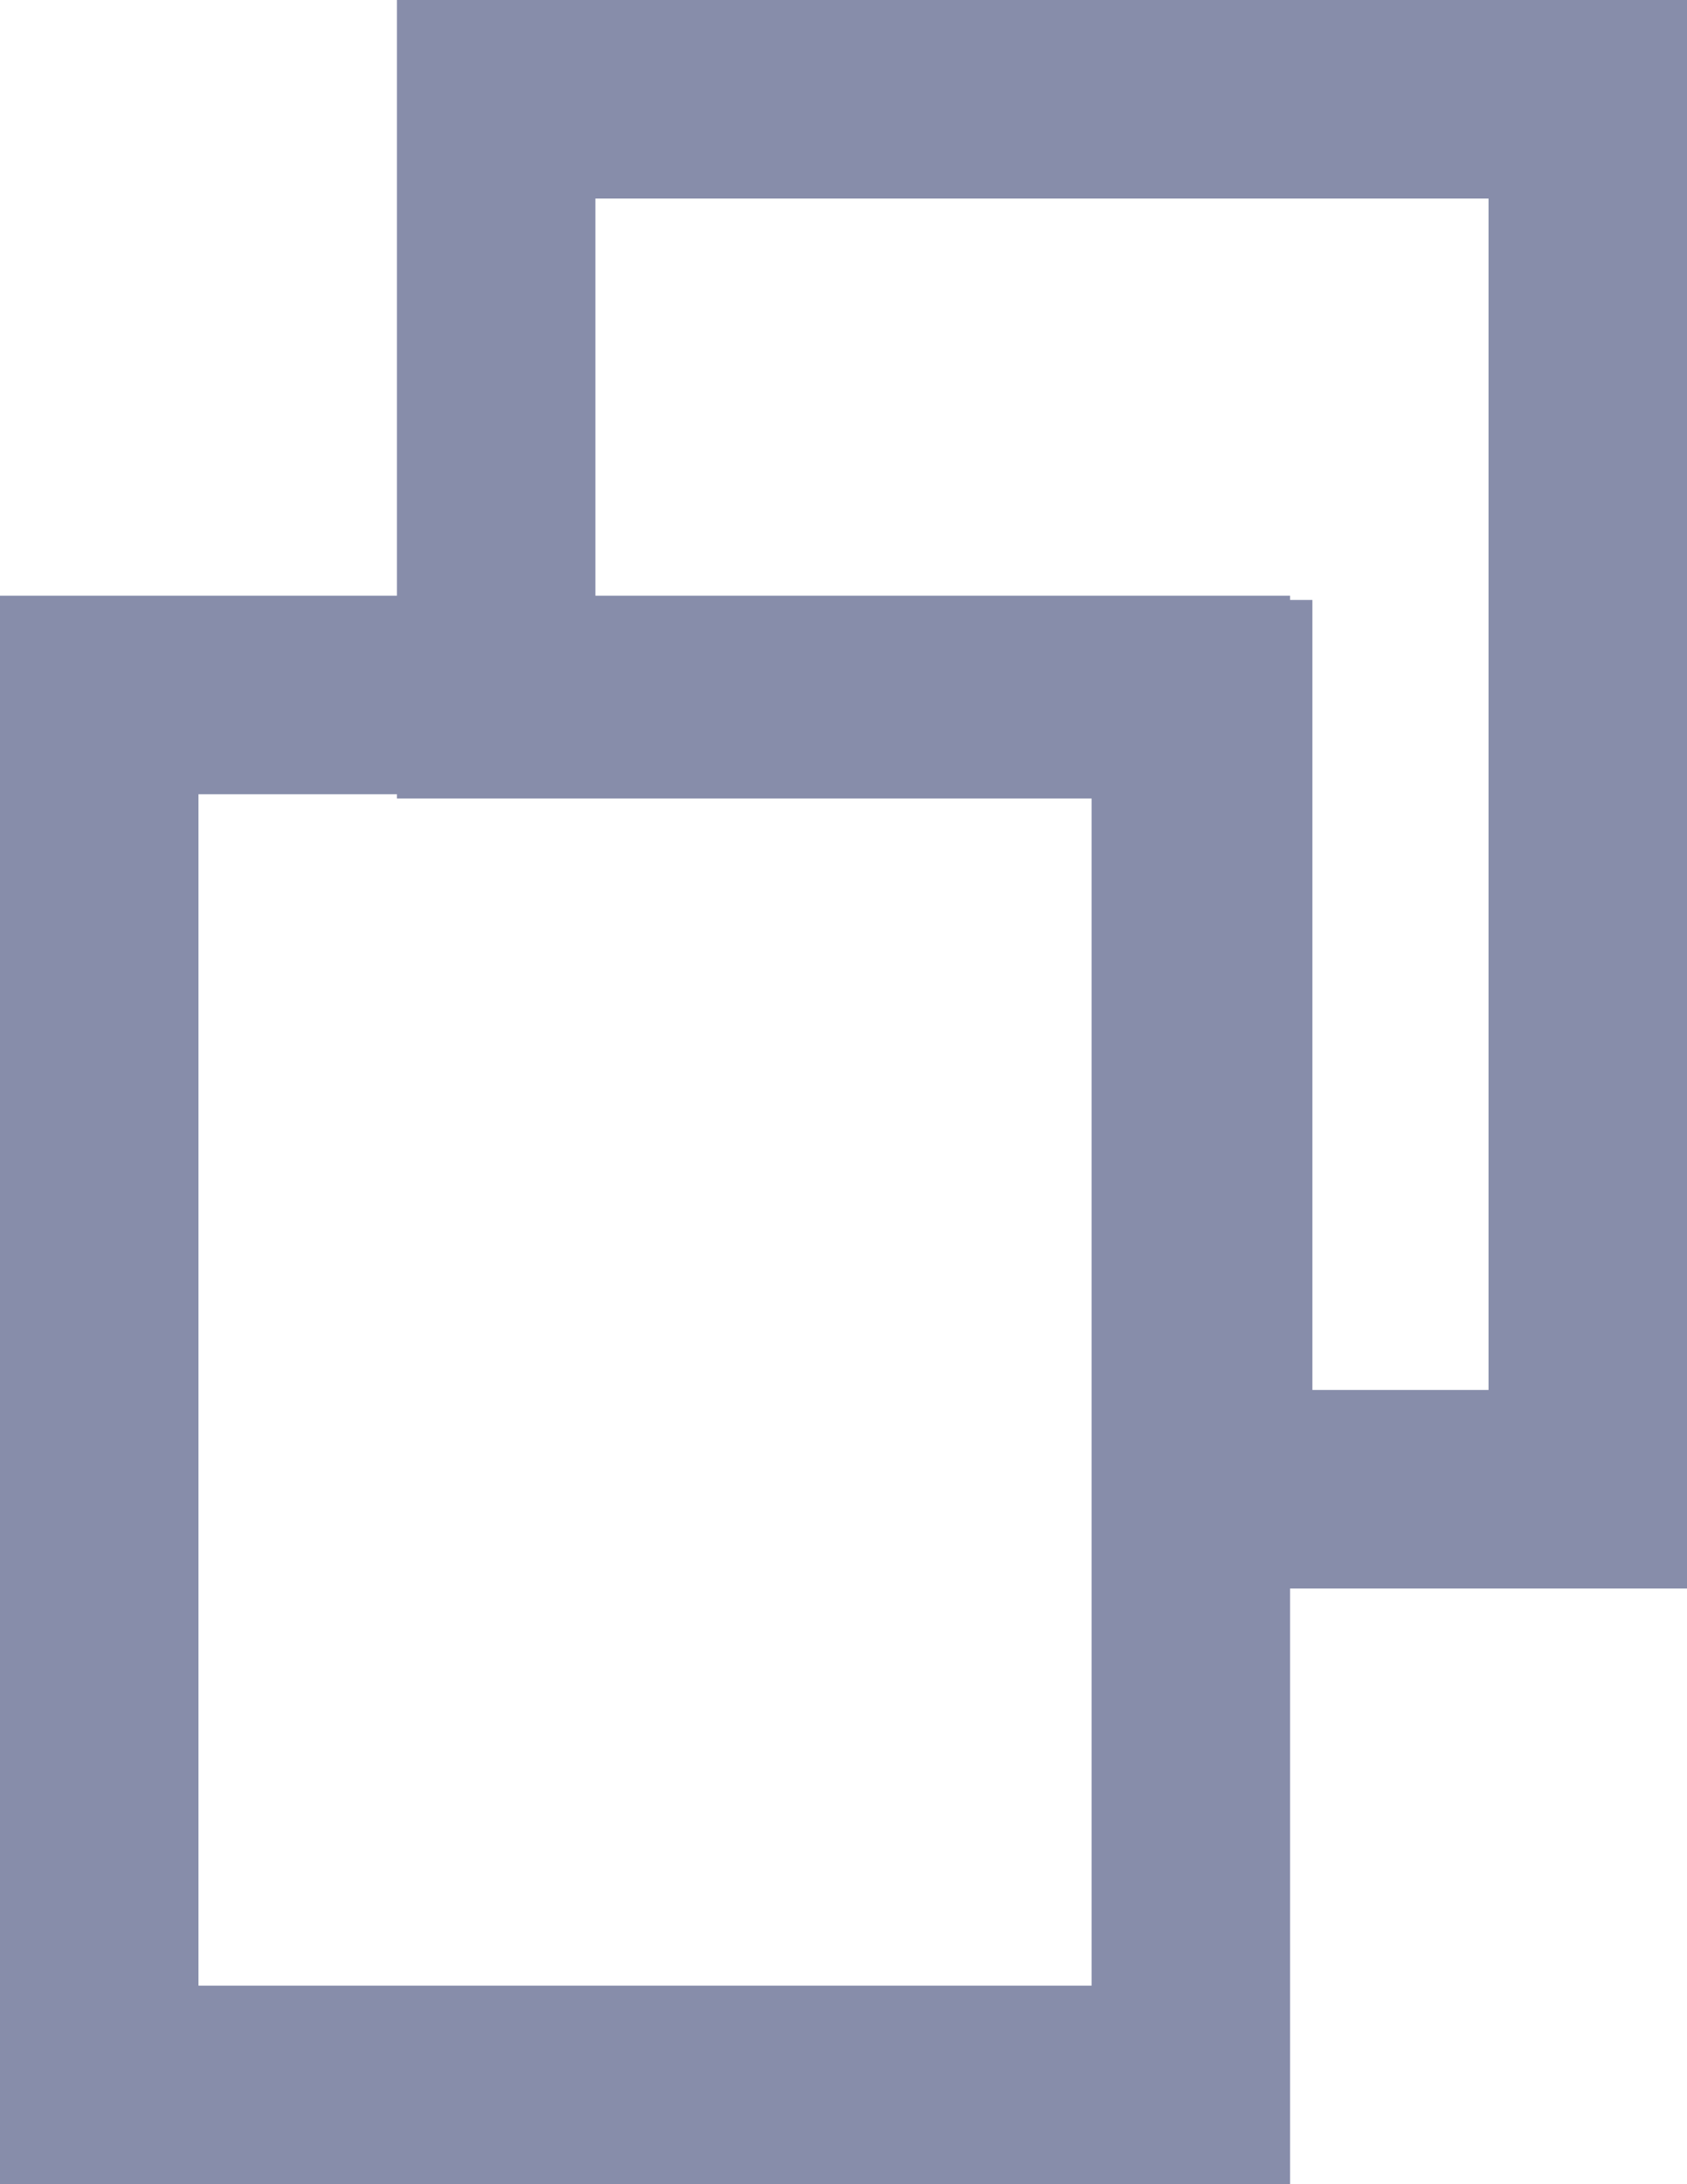 <svg xmlns="http://www.w3.org/2000/svg" viewBox="0 0 17 22"><defs><style>.a,.b,.d{fill:none;}.a{stroke:#878daa;stroke-width:2px;}.c,.e{stroke:none;}.e{fill:#878daa;}</style></defs><g transform="translate(8776 -2163)"><g class="a" transform="translate(-8776 2169)"><rect class="c" width="13" height="16"/><rect class="d" x="1" y="1" width="11" height="14"/></g><g class="b" transform="translate(-8772 2163)"><path class="c" d="M0,0H13V16H7.225V8.043H0Z"/><path class="e" d="M 2 2 L 2 6.043 L 6.269 6.043 L 7.225 6.043 L 9.225 6.043 L 9.225 8.043 L 9.225 14 L 11 14 L 11 2 L 2 2 M 0 0 L 13 0 L 13 16 L 7.225 16 L 7.225 8.043 L 6.269 8.043 L 0 8.043 L 0 0 Z"/></g></g></svg>